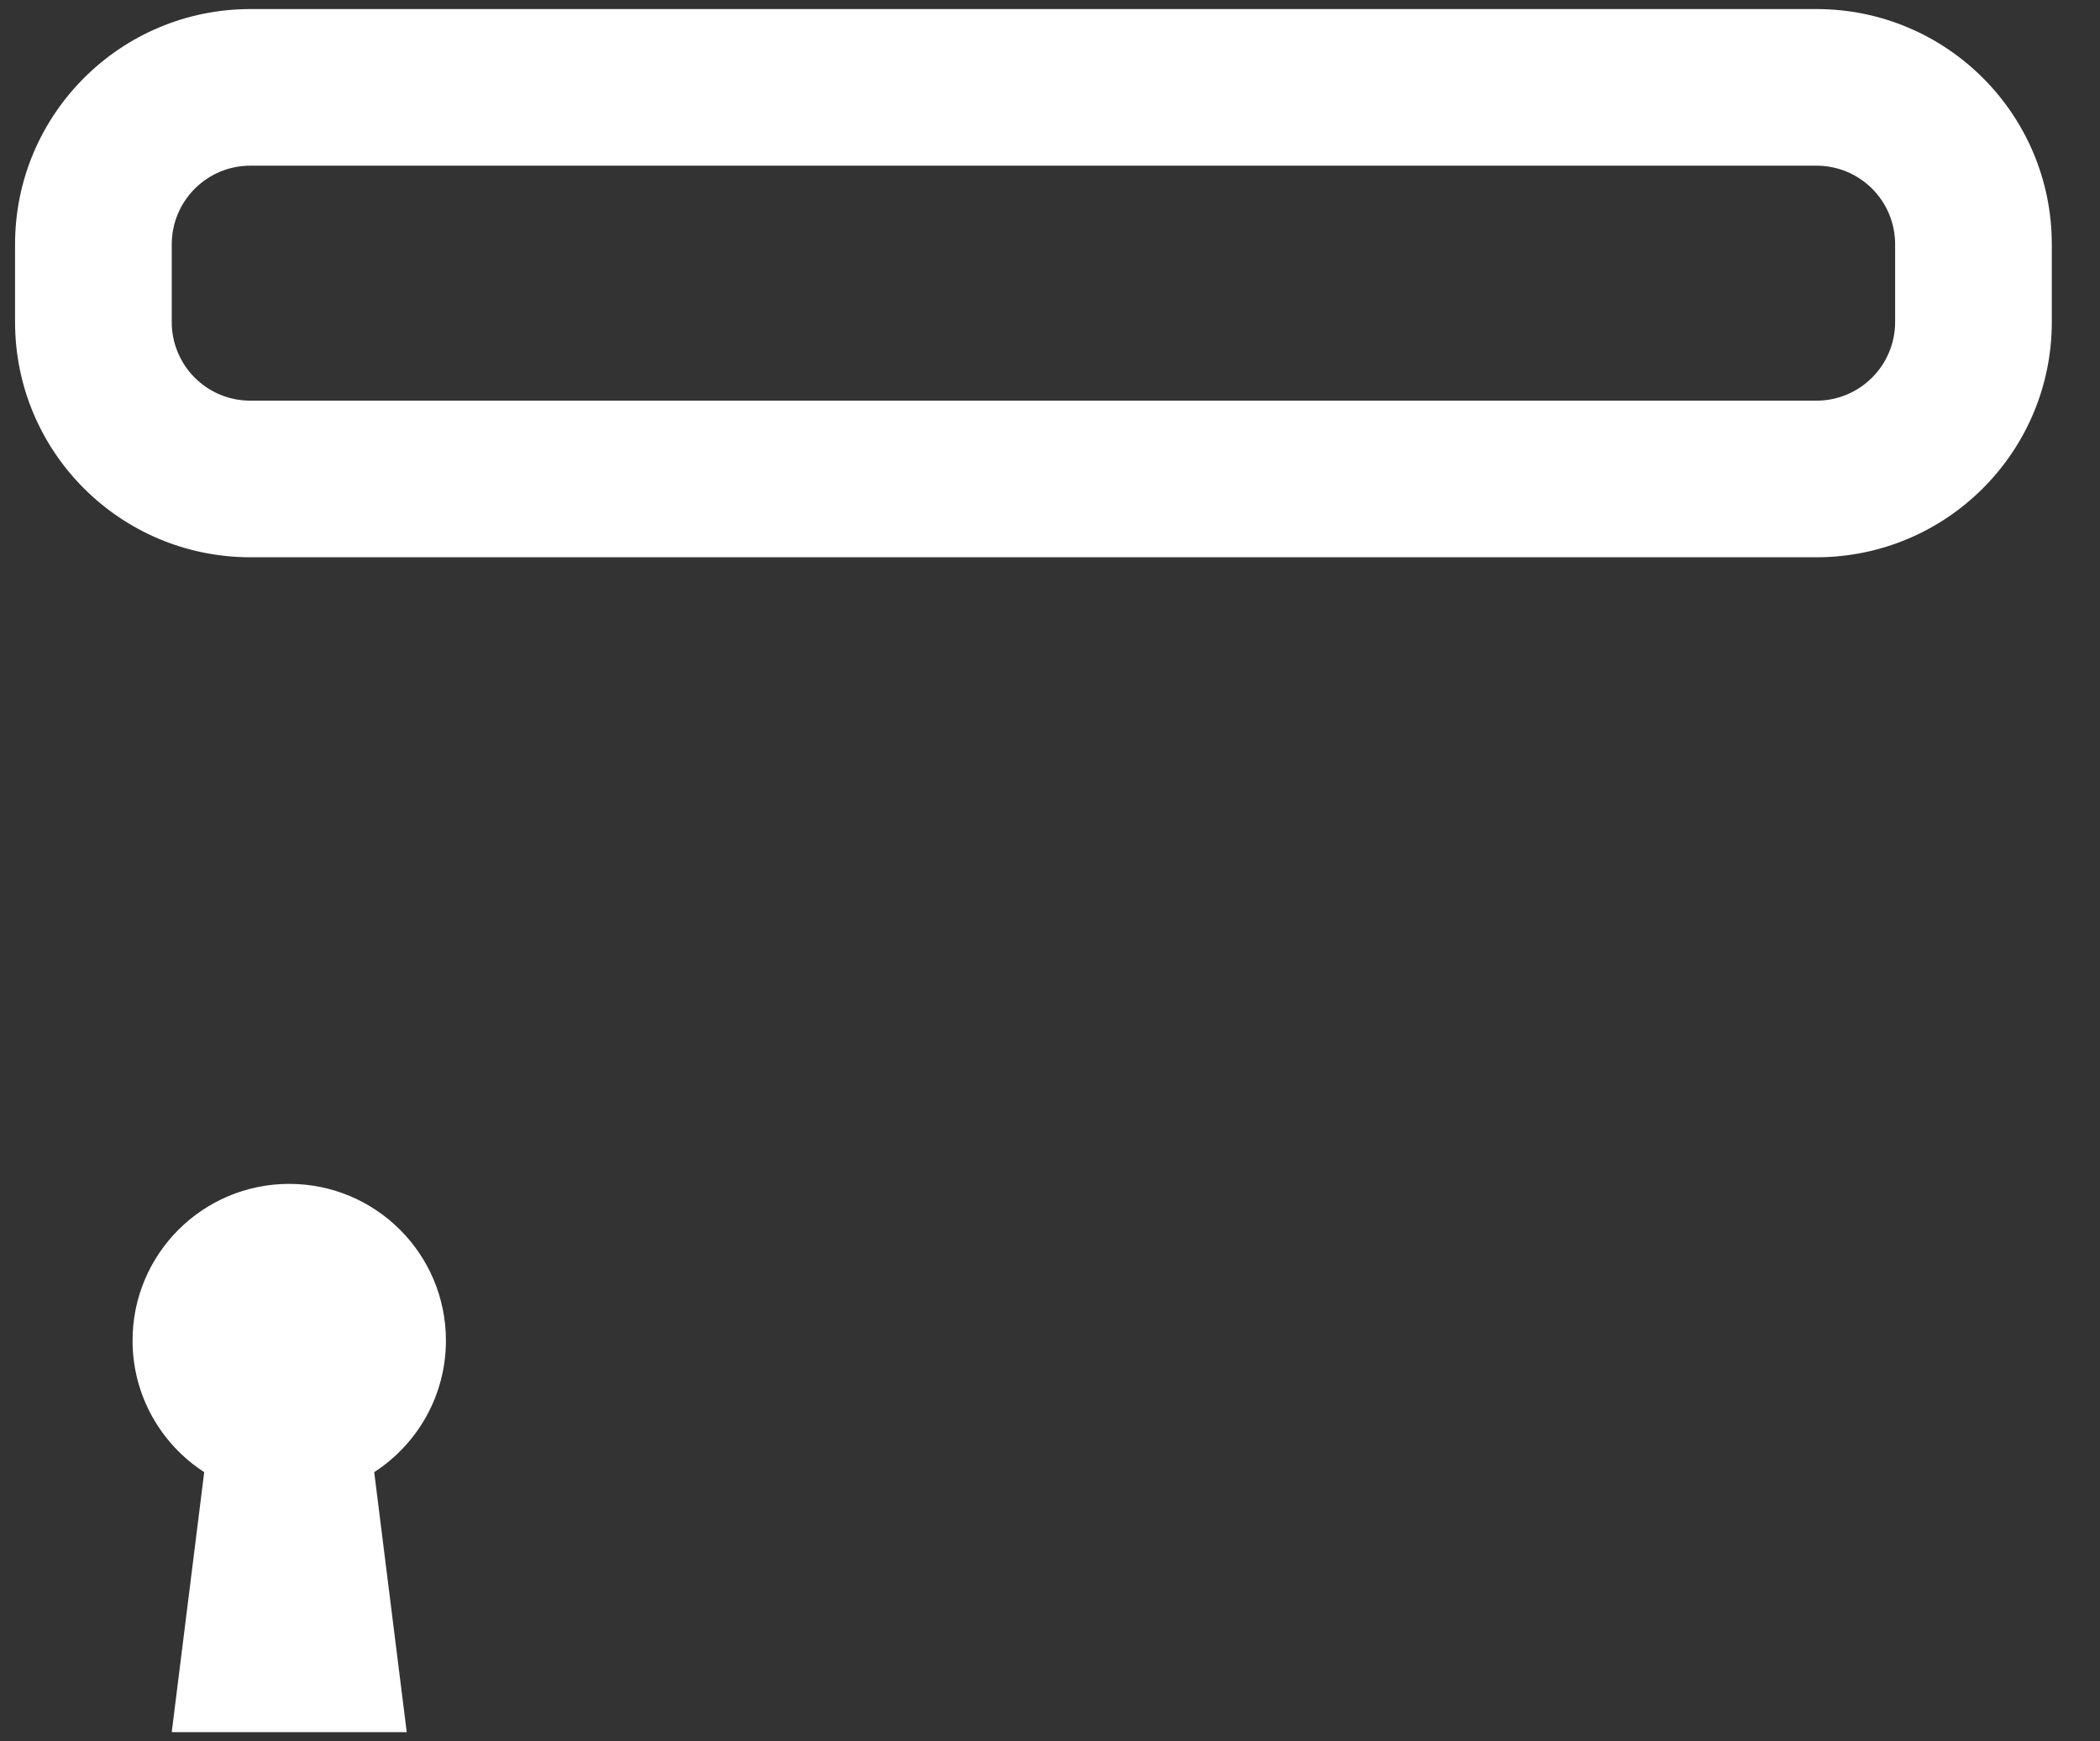 <svg width="41" height="34" viewBox="0 0 41 34" fill="none" xmlns="http://www.w3.org/2000/svg">
<rect x="0" y="0" width="41" height="34" fill="#333333" stroke="none"/>
<path fill-rule="evenodd" clip-rule="evenodd" d="M4.89 3.235H35.463C35.665 3.235 35.865 3.274 36.052 3.351C36.238 3.428 36.408 3.542 36.551 3.684C36.694 3.827 36.807 3.997 36.884 4.183C36.961 4.37 37 4.57 37 4.772V6.287C37 7.136 36.312 7.824 35.463 7.824H4.89C4.688 7.824 4.488 7.785 4.301 7.708C4.114 7.631 3.945 7.517 3.802 7.375C3.659 7.232 3.546 7.062 3.469 6.875C3.392 6.689 3.352 6.489 3.353 6.287V4.772C3.353 3.923 4.04 3.235 4.89 3.235ZM0.294 6.287C0.294 8.829 2.35 10.882 4.89 10.882H35.463C38.002 10.882 40.059 8.825 40.059 6.287V4.772C40.059 2.23 38.002 0.177 35.463 0.177H4.89C2.351 0.177 0.294 2.234 0.294 4.772V6.287ZM7.306 28.747C8.148 28.202 8.706 27.254 8.706 26.177C8.706 24.487 7.336 23.118 5.647 23.118C3.958 23.118 2.588 24.487 2.588 26.177C2.588 27.254 3.145 28.202 3.987 28.747L3.353 33.824H7.941L7.306 28.747Z" fill="white"/>
</svg>
